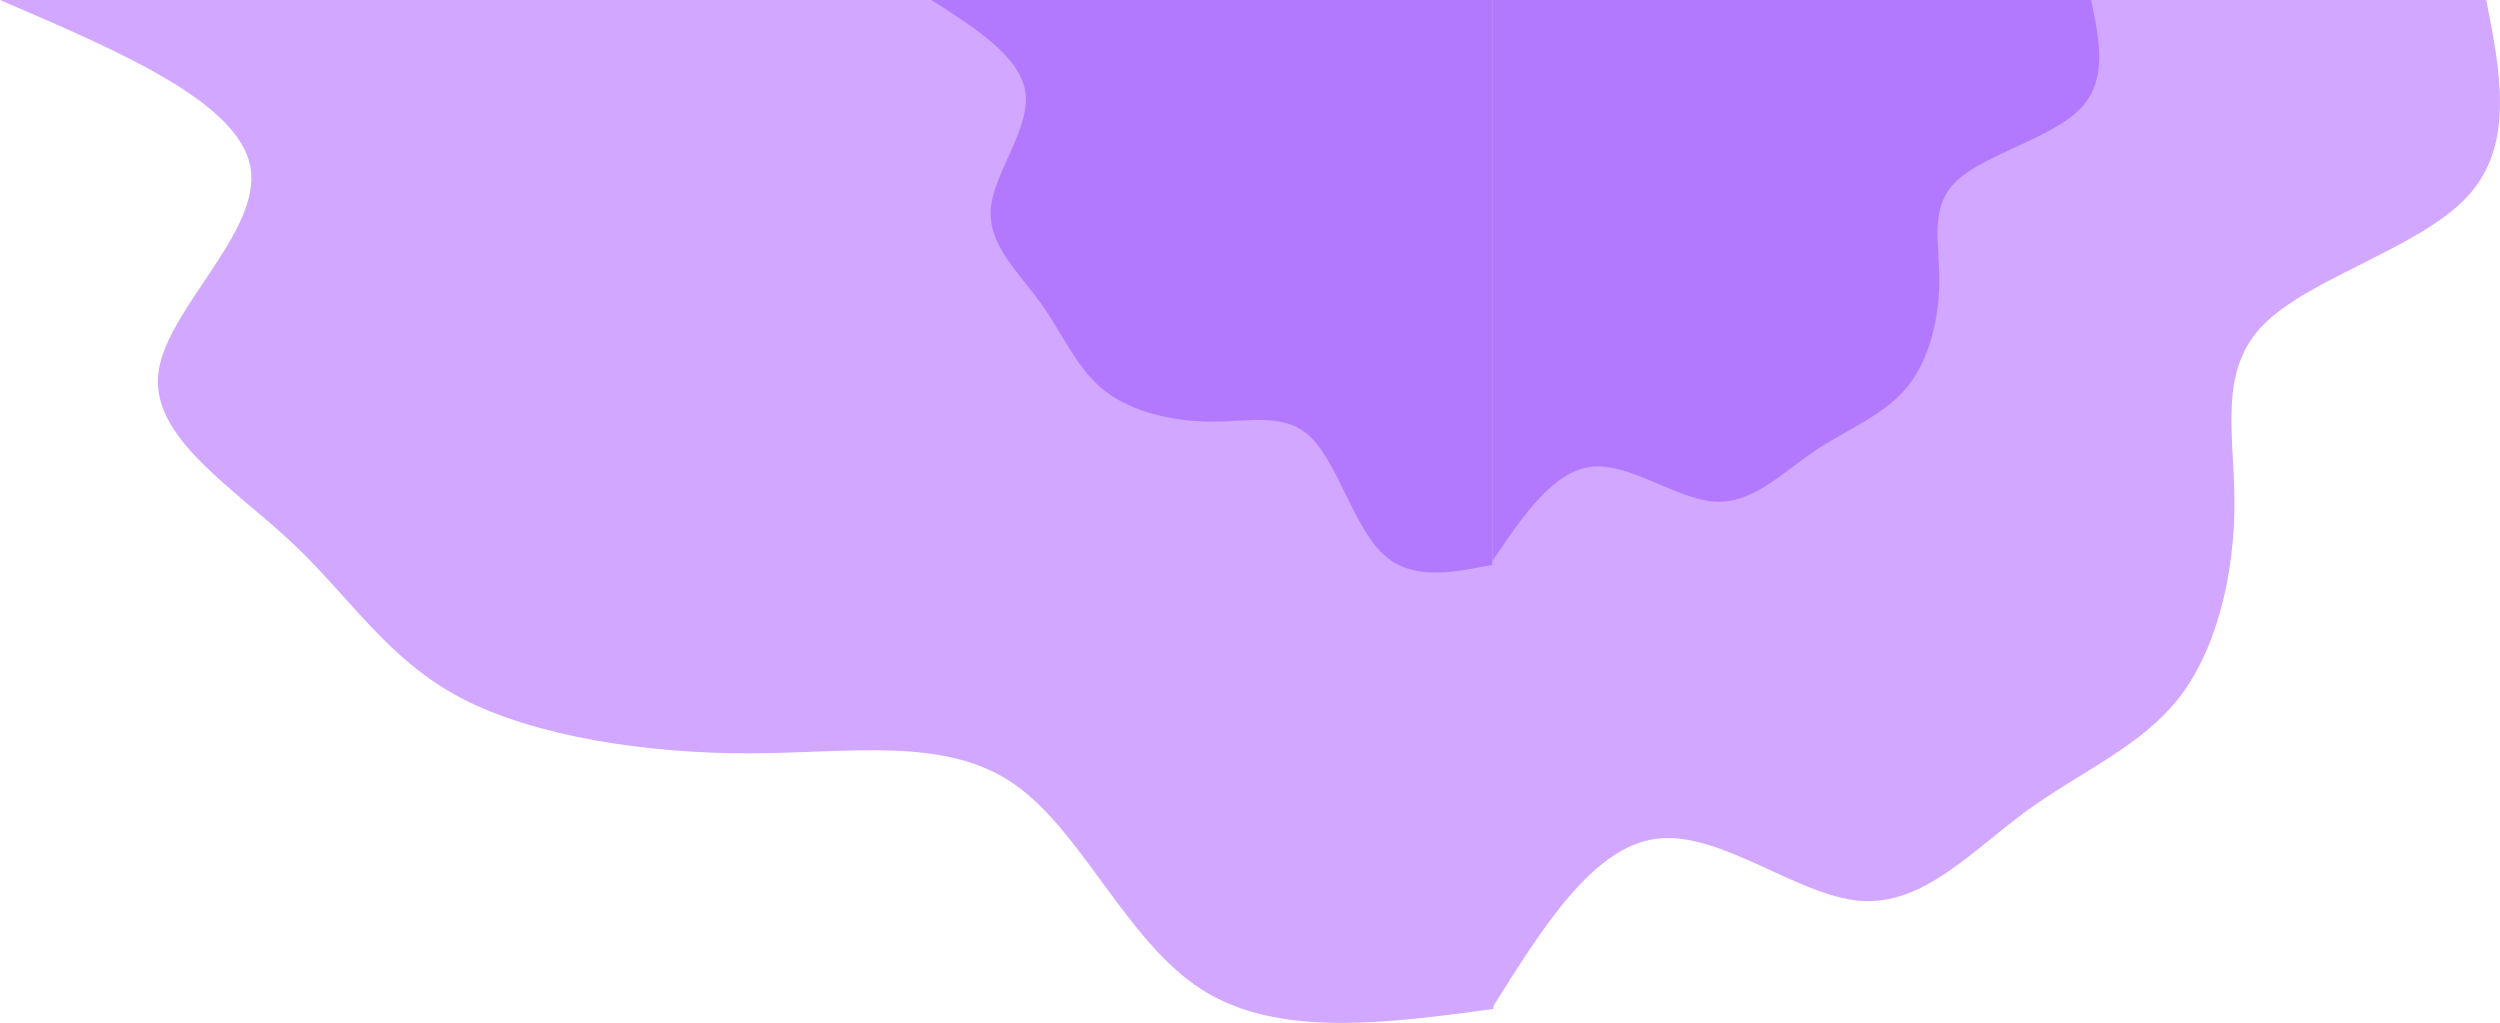 <svg width="655" height="268" viewBox="0 0 655 268" fill="none" xmlns="http://www.w3.org/2000/svg">
<path d="M391.282 264.346C363.064 268.148 334.845 271.95 314.907 259.295C295.05 246.639 283.473 217.582 265.464 205.252C247.456 192.923 222.935 197.322 196.083 197.377C169.231 197.377 140.048 192.977 120.673 182.821C101.378 172.61 91.891 156.641 76.456 142.14C61.02 127.638 39.554 114.603 41.484 97.874C43.333 81.145 68.657 60.723 65.602 43.778C62.628 26.831 31.274 13.416 0 0.001H391.282V264.346Z" fill="#D1A7FF"/>
<path d="M391 147.98C380.371 150.108 369.801 152.175 362.313 145.122C354.824 138.07 350.536 121.776 343.711 114.845C336.947 107.975 327.767 110.468 317.681 110.468C307.595 110.468 296.603 108.036 289.356 102.321C282.109 96.606 278.546 87.669 272.748 79.522C266.95 71.436 258.857 64.141 259.582 54.778C260.306 45.415 269.788 33.986 268.701 24.501C267.554 15.017 255.777 7.478 244 3.05176e-05H391V147.98Z" fill="#944DFF" fill-opacity="0.5"/>
<path d="M651.4 0C655.145 19.039 658.89 38.078 646.424 51.531C633.958 64.929 605.333 72.74 593.188 84.89C581.043 97.04 585.377 113.585 585.43 131.702C585.43 149.819 581.097 169.509 571.091 182.581C561.033 195.6 545.303 202 531.018 212.415C516.732 222.83 503.891 237.313 487.413 236.011C470.934 234.763 450.816 217.677 434.123 219.738C417.43 221.745 404.215 242.9 391 264L391 3.05176e-05L651.4 0Z" fill="#D1A7FF"/>
<path d="M547.858 0C550.114 10.629 552.305 21.198 544.829 28.687C537.354 36.176 520.083 40.464 512.736 47.289C505.454 54.053 508.096 63.233 508.096 73.319C508.096 83.405 505.518 94.397 499.46 101.644C493.403 108.891 483.929 112.454 475.294 118.252C466.722 124.05 458.989 132.143 449.065 131.418C439.14 130.694 427.024 121.212 416.971 122.299C406.918 123.446 398.927 135.223 391 147L391 3.05176e-05L547.858 0Z" fill="#944DFF" fill-opacity="0.5"/>
</svg>
